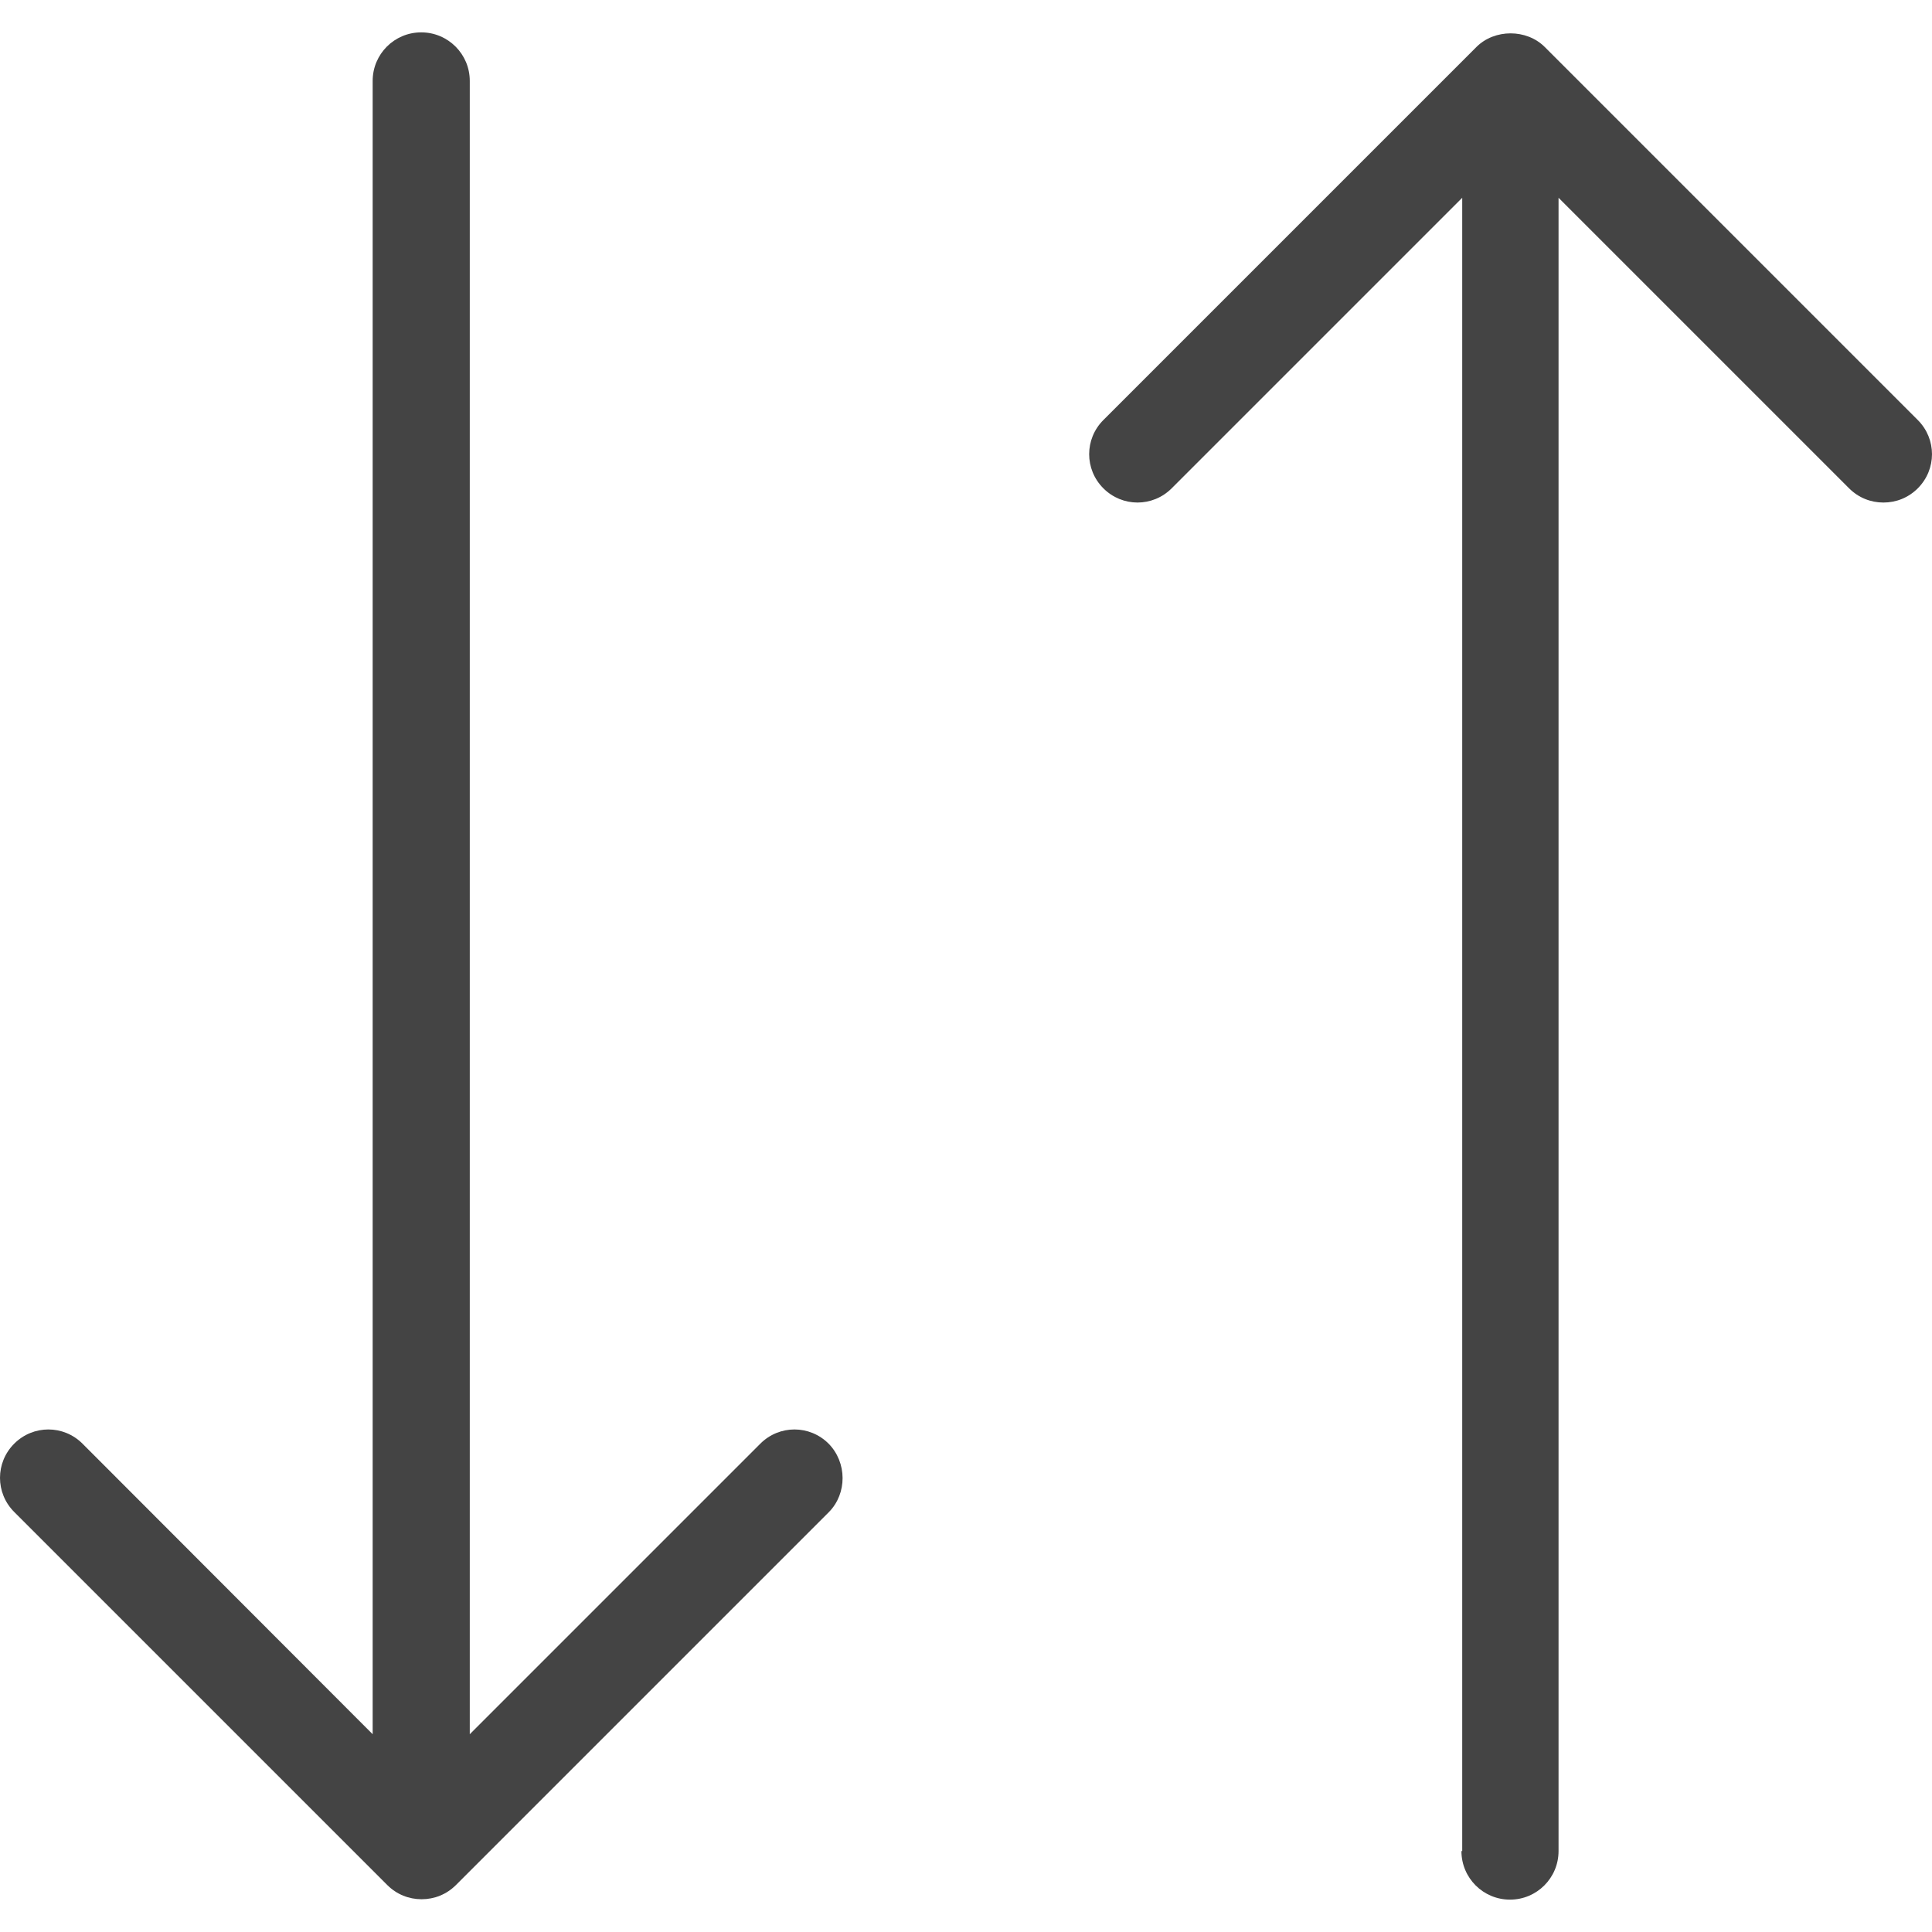 <?xml version="1.0" encoding="iso-8859-1"?>
<!-- Generator: Adobe Illustrator 19.0.0, SVG Export Plug-In . SVG Version: 6.00 Build 0)  -->
<svg xmlns="http://www.w3.org/2000/svg" xmlns:xlink="http://www.w3.org/1999/xlink" version="1.1" id="Capa_1" x="0px" y="0px" viewBox="0 0 489.4 489.4" style="enable-background:new 0 0 489.4 489.4;" xml:space="preserve" width="512px" height="512px">
<g>
	<g>
		<path d="M370.2,468.9c0,6.8,5.5,12.3,12.3,12.3s12.3-5.5,12.3-12.3V50.1l73.6,73.6c2.4,2.4,5.5,3.6,8.7,3.6s6.3-1.2,8.7-3.6    c4.8-4.8,4.8-12.5,0-17.3l-94.5-94.5c-4.6-4.6-12.7-4.6-17.3,0l-94.5,94.5c-4.8,4.8-4.8,12.5,0,17.3c4.8,4.8,12.5,4.8,17.3,0    l73.6-73.6v418.8H370.2z" fill="#444444"/>
		<path d="M209.9,365.7c-4.8-4.8-12.5-4.8-17.3,0L119,439.3V20.5c0-6.8-5.5-12.3-12.3-12.3s-12.3,5.5-12.3,12.3v418.8l-73.5-73.6    c-4.8-4.8-12.5-4.8-17.3,0s-4.8,12.5,0,17.3l94.5,94.5c2.4,2.4,5.5,3.6,8.7,3.6s6.3-1.2,8.7-3.6L210,383    C214.6,378.3,214.6,370.5,209.9,365.7z" fill="#444444"/>
	</g>
</g>
<g>
</g>
<g>
</g>
<g>
</g>
<g>
</g>
<g>
</g>
<g>
</g>
<g>
</g>
<g>
</g>
<g>
</g>
<g>
</g>
<g>
</g>
<g>
</g>
<g>
</g>
<g>
</g>
<g>
</g>
</svg>
